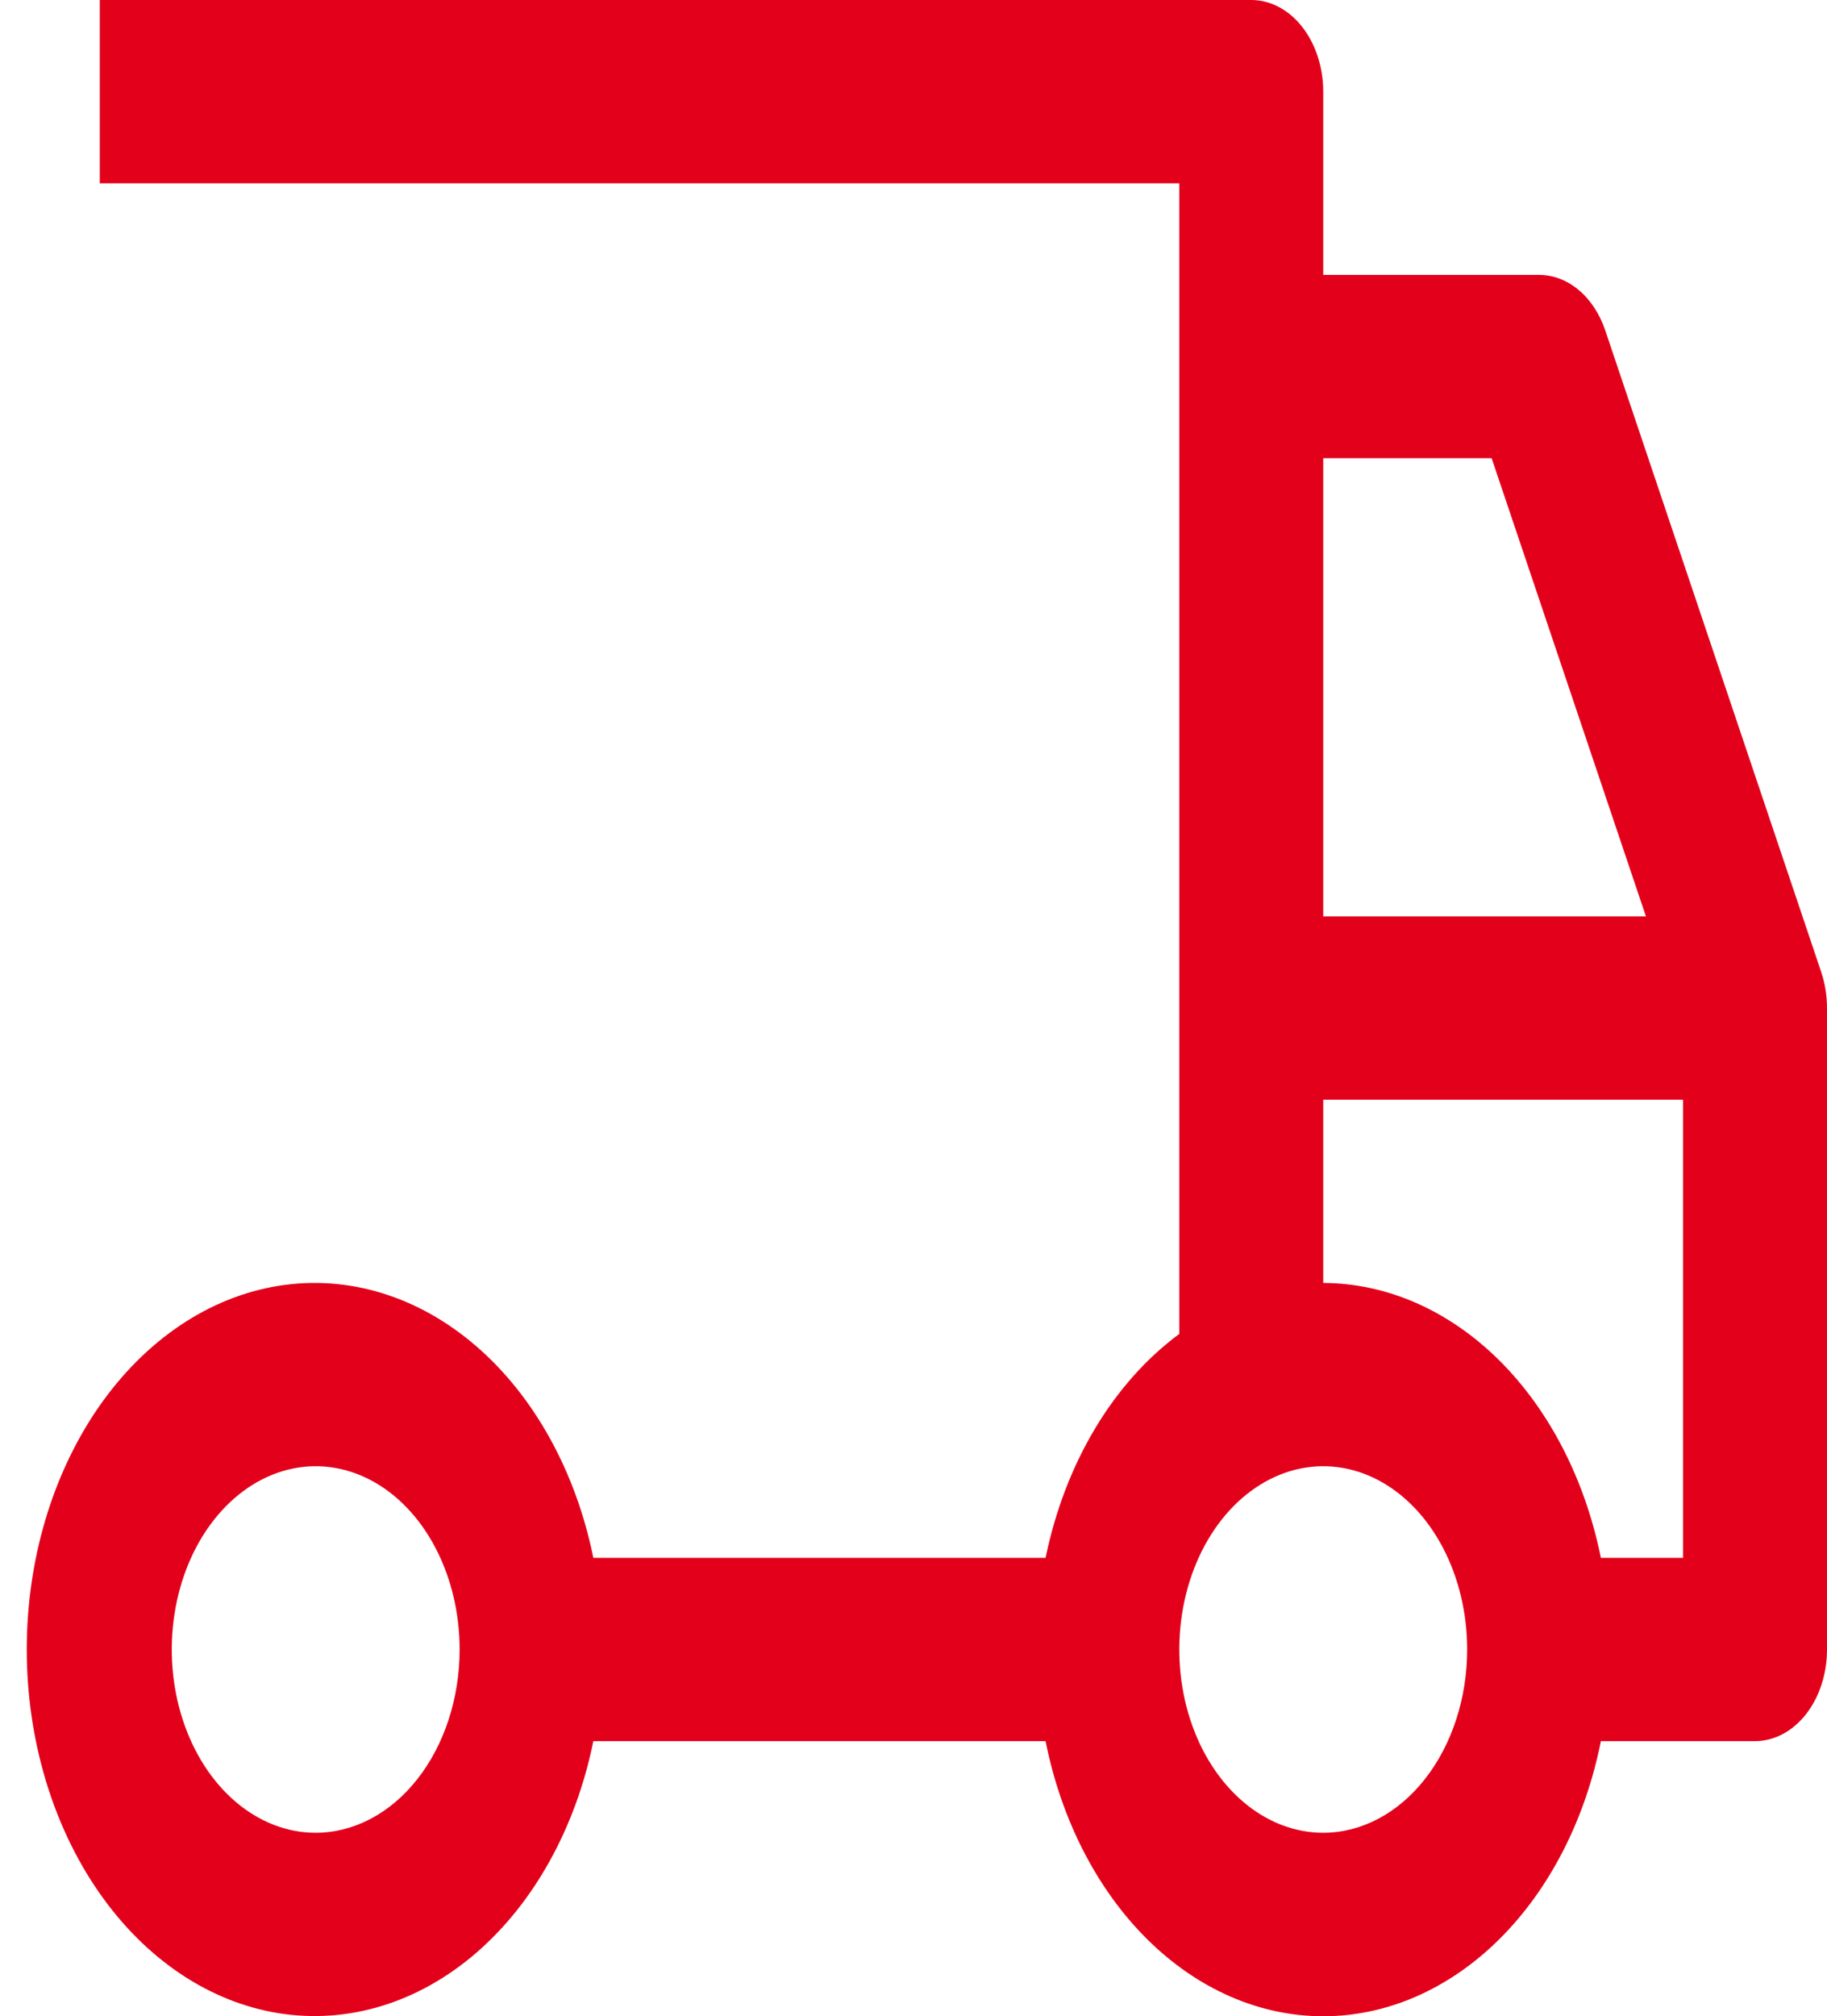 <svg width="68" height="75" viewBox="0 0 68 75" fill="none" xmlns="http://www.w3.org/2000/svg">
<path d="M67.783 36.153L59.747 12.292C59.541 11.679 59.198 11.156 58.76 10.789C58.323 10.421 57.81 10.226 57.286 10.226H49.25V3.409C49.25 2.505 48.968 1.638 48.465 0.998C47.963 0.359 47.282 0 46.571 0H3.714V6.818H43.893V49.618C42.672 50.52 41.604 51.72 40.75 53.15C39.896 54.58 39.273 56.211 38.916 57.949H22.084C21.432 54.736 19.881 51.935 17.723 50.073C15.565 48.21 12.947 47.413 10.36 47.831C7.773 48.249 5.394 49.854 3.67 52.344C1.947 54.834 0.996 58.039 0.996 61.358C0.996 64.676 1.947 67.881 3.67 70.371C5.394 72.861 7.773 74.466 10.36 74.884C12.947 75.302 15.565 74.505 17.723 72.643C19.881 70.78 21.432 67.98 22.084 64.766H38.916C39.499 67.692 40.831 70.287 42.703 72.14C44.575 73.994 46.878 75 49.25 75C51.621 75 53.925 73.994 55.797 72.14C57.669 70.287 59.001 67.692 59.584 64.766H65.321C66.032 64.766 66.713 64.407 67.216 63.768C67.718 63.129 68 62.262 68 61.358V37.496C68 37.035 67.926 36.578 67.783 36.153ZM11.75 68.175C10.69 68.175 9.655 67.775 8.774 67.026C7.893 66.277 7.206 65.212 6.801 63.967C6.395 62.721 6.289 61.35 6.496 60.028C6.702 58.705 7.213 57.49 7.962 56.537C8.711 55.584 9.666 54.934 10.705 54.671C11.744 54.408 12.821 54.543 13.8 55.059C14.779 55.575 15.616 56.449 16.204 57.57C16.793 58.691 17.107 60.009 17.107 61.358C17.106 63.165 16.541 64.898 15.536 66.176C14.532 67.455 13.17 68.173 11.75 68.175ZM49.25 17.044H55.518L61.261 34.088H49.25V17.044ZM49.25 68.175C48.19 68.175 47.155 67.775 46.274 67.026C45.393 66.277 44.706 65.212 44.301 63.967C43.895 62.721 43.789 61.35 43.996 60.028C44.203 58.705 44.713 57.49 45.462 56.537C46.211 55.584 47.166 54.934 48.205 54.671C49.244 54.408 50.321 54.543 51.3 55.059C52.279 55.575 53.116 56.449 53.704 57.57C54.293 58.691 54.607 60.009 54.607 61.358C54.606 63.165 54.041 64.898 53.036 66.176C52.032 67.455 50.67 68.173 49.25 68.175ZM62.643 57.949H59.584C58.994 55.029 57.659 52.441 55.789 50.59C53.919 48.74 51.619 47.731 49.25 47.723V40.905H62.643V57.949Z" fill="#E3001B"/>
</svg>
